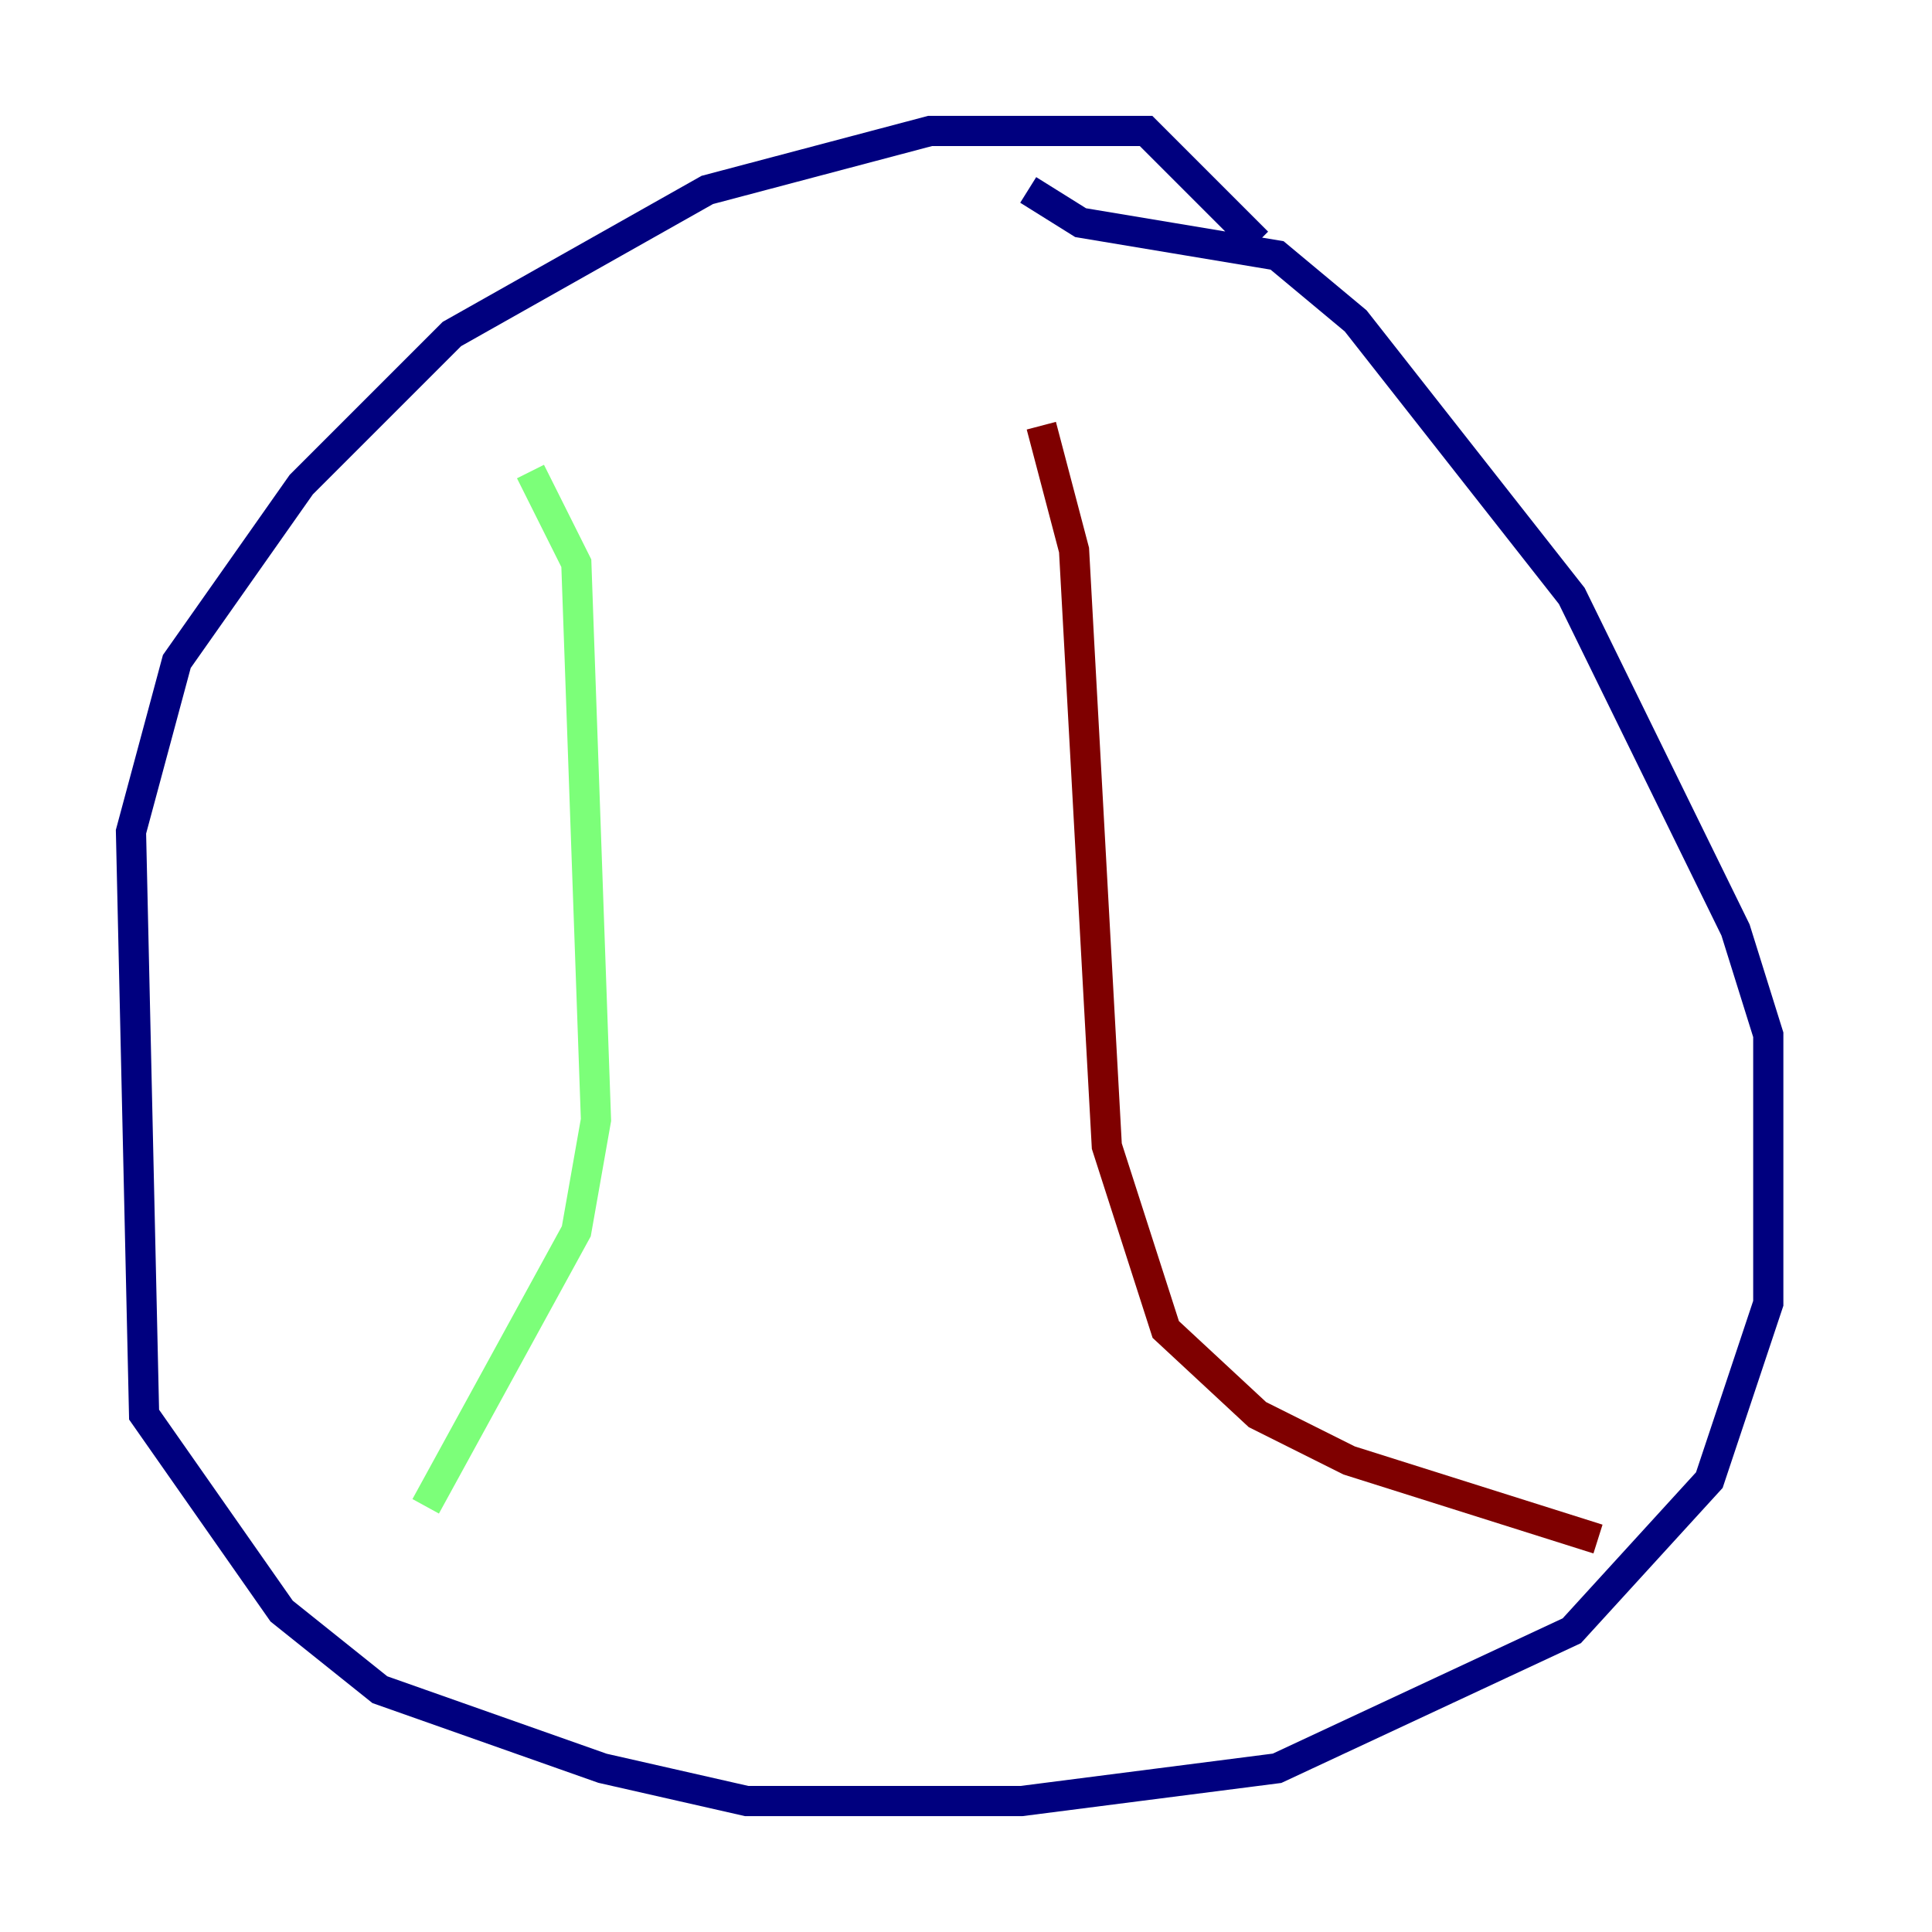 <?xml version="1.0" encoding="utf-8" ?>
<svg baseProfile="tiny" height="128" version="1.2" viewBox="0,0,128,128" width="128" xmlns="http://www.w3.org/2000/svg" xmlns:ev="http://www.w3.org/2001/xml-events" xmlns:xlink="http://www.w3.org/1999/xlink"><defs /><polyline fill="none" points="83.308,16.054 75.932,8.678 61.614,8.678 46.861,12.583 29.939,22.129 19.959,32.108 11.715,43.824 8.678,55.105 9.546,93.722 18.658,106.739 25.166,111.946 39.919,117.153 49.464,119.322 67.688,119.322 84.61,117.153 104.136,108.041 113.248,98.061 117.153,86.346 117.153,68.556 114.983,61.614 104.136,39.485 89.817,21.261 84.61,16.922 71.593,14.752 68.122,12.583" stroke="#00007f" stroke-width="2" /><polyline fill="none" points="35.146,31.241 38.183,37.315 39.485,74.197 38.183,81.573 28.203,99.797" stroke="#7cff79" stroke-width="2" /><polyline fill="none" points="68.99,28.203 71.159,36.447 73.329,75.932 77.234,88.081 83.308,93.722 89.383,96.759 105.871,101.966" stroke="#7f0000" stroke-width="2" /></svg>